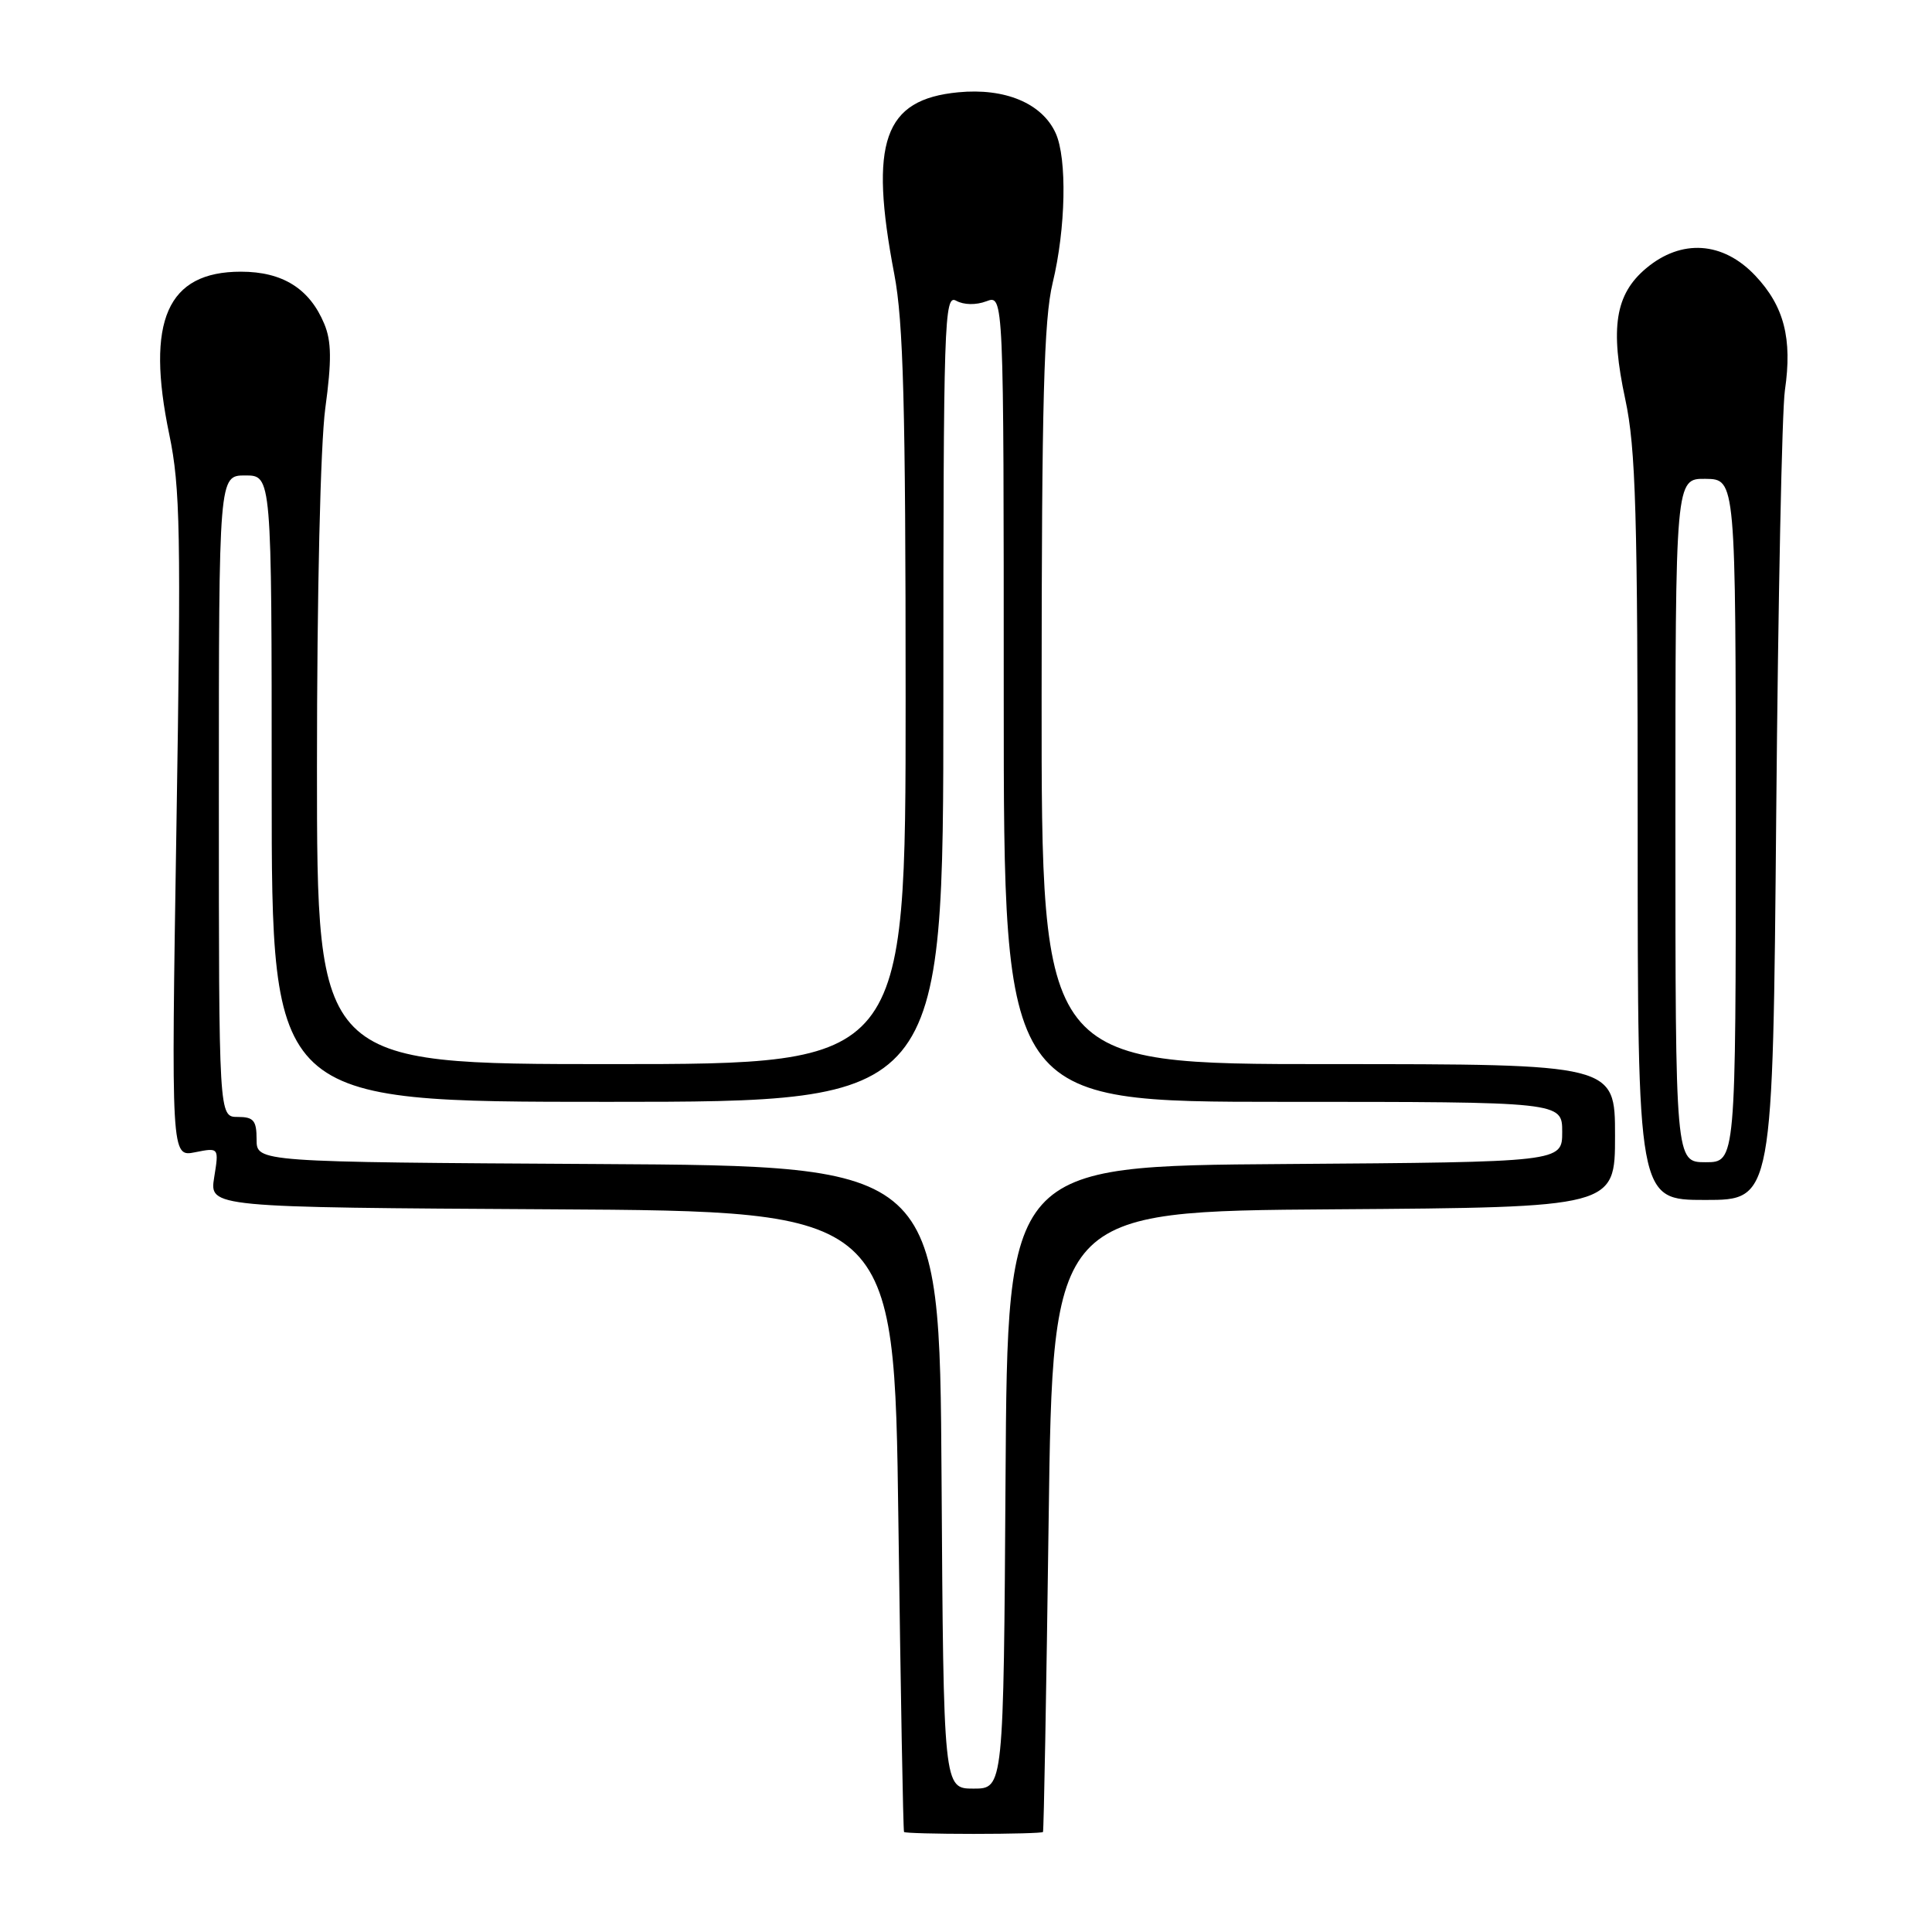 <?xml version="1.0" encoding="UTF-8" standalone="no"?>
<!DOCTYPE svg PUBLIC "-//W3C//DTD SVG 1.1//EN" "http://www.w3.org/Graphics/SVG/1.1/DTD/svg11.dtd" >
<svg xmlns="http://www.w3.org/2000/svg" xmlns:xlink="http://www.w3.org/1999/xlink" version="1.1" viewBox="0 0 256 256">
 <g >
 <path fill="currentColor"
d=" M 138.20 242.75 C 138.31 242.61 138.65 224.05 138.95 201.50 C 139.50 160.50 139.50 160.50 176.75 160.24 C 214.00 159.98 214.00 159.98 214.00 150.49 C 214.00 141.00 214.00 141.00 176.00 141.00 C 138.00 141.00 138.00 141.00 138.02 92.25 C 138.03 53.15 138.32 42.31 139.48 37.50 C 141.23 30.27 141.41 21.00 139.88 17.64 C 138.08 13.69 133.18 11.63 126.97 12.23 C 117.10 13.18 115.14 18.77 118.50 36.34 C 119.70 42.63 120.00 53.71 120.00 92.59 C 120.00 141.00 120.00 141.00 81.00 141.00 C 42.00 141.00 42.00 141.00 42.00 101.66 C 42.00 78.59 42.46 58.93 43.10 54.12 C 43.96 47.78 43.93 45.23 42.97 42.92 C 41.03 38.25 37.45 36.00 31.92 36.00 C 22.15 36.00 19.29 42.49 22.43 57.57 C 23.89 64.57 24.00 70.67 23.38 109.41 C 22.68 153.31 22.68 153.31 25.85 152.68 C 29.02 152.05 29.02 152.05 28.38 156.01 C 27.75 159.98 27.75 159.98 73.12 160.24 C 118.50 160.50 118.50 160.50 119.04 201.50 C 119.34 224.05 119.67 242.61 119.79 242.75 C 119.91 242.89 124.05 243.00 129.00 243.00 C 133.95 243.00 138.09 242.89 138.20 242.75 Z  M 235.36 107.75 C 235.61 79.56 236.12 54.34 236.51 51.71 C 237.51 44.86 236.40 40.57 232.59 36.53 C 228.31 31.99 222.80 31.62 218.11 35.56 C 214.02 39.00 213.32 43.43 215.36 52.92 C 216.75 59.40 217.00 67.93 217.00 109.77 C 217.00 159.00 217.00 159.00 225.96 159.00 C 234.91 159.00 234.91 159.00 235.36 107.75 Z  M 124.76 195.75 C 124.50 154.50 124.50 154.50 79.25 154.24 C 34.00 153.98 34.00 153.98 34.00 150.99 C 34.00 148.47 33.61 148.00 31.50 148.00 C 29.00 148.00 29.00 148.00 29.00 105.50 C 29.00 63.00 29.00 63.00 32.50 63.00 C 36.00 63.00 36.00 63.00 36.00 104.50 C 36.00 146.00 36.00 146.00 80.50 146.00 C 125.00 146.00 125.00 146.00 125.00 92.45 C 125.00 42.38 125.11 38.96 126.70 39.85 C 127.71 40.41 129.33 40.44 130.70 39.92 C 133.00 39.05 133.00 39.05 133.00 92.52 C 133.00 146.00 133.00 146.00 170.00 146.00 C 207.00 146.00 207.00 146.00 207.00 149.99 C 207.00 153.98 207.00 153.98 170.25 154.24 C 133.50 154.50 133.50 154.50 133.24 195.75 C 132.98 237.00 132.98 237.00 129.00 237.00 C 125.02 237.00 125.02 237.00 124.76 195.75 Z  M 222.00 108.70 C 222.00 63.40 222.00 63.40 226.00 63.45 C 229.99 63.50 229.99 63.50 230.00 108.75 C 230.00 154.00 230.00 154.00 226.00 154.00 C 222.00 154.00 222.00 154.00 222.00 108.70 Z "/>
</g>
</svg>